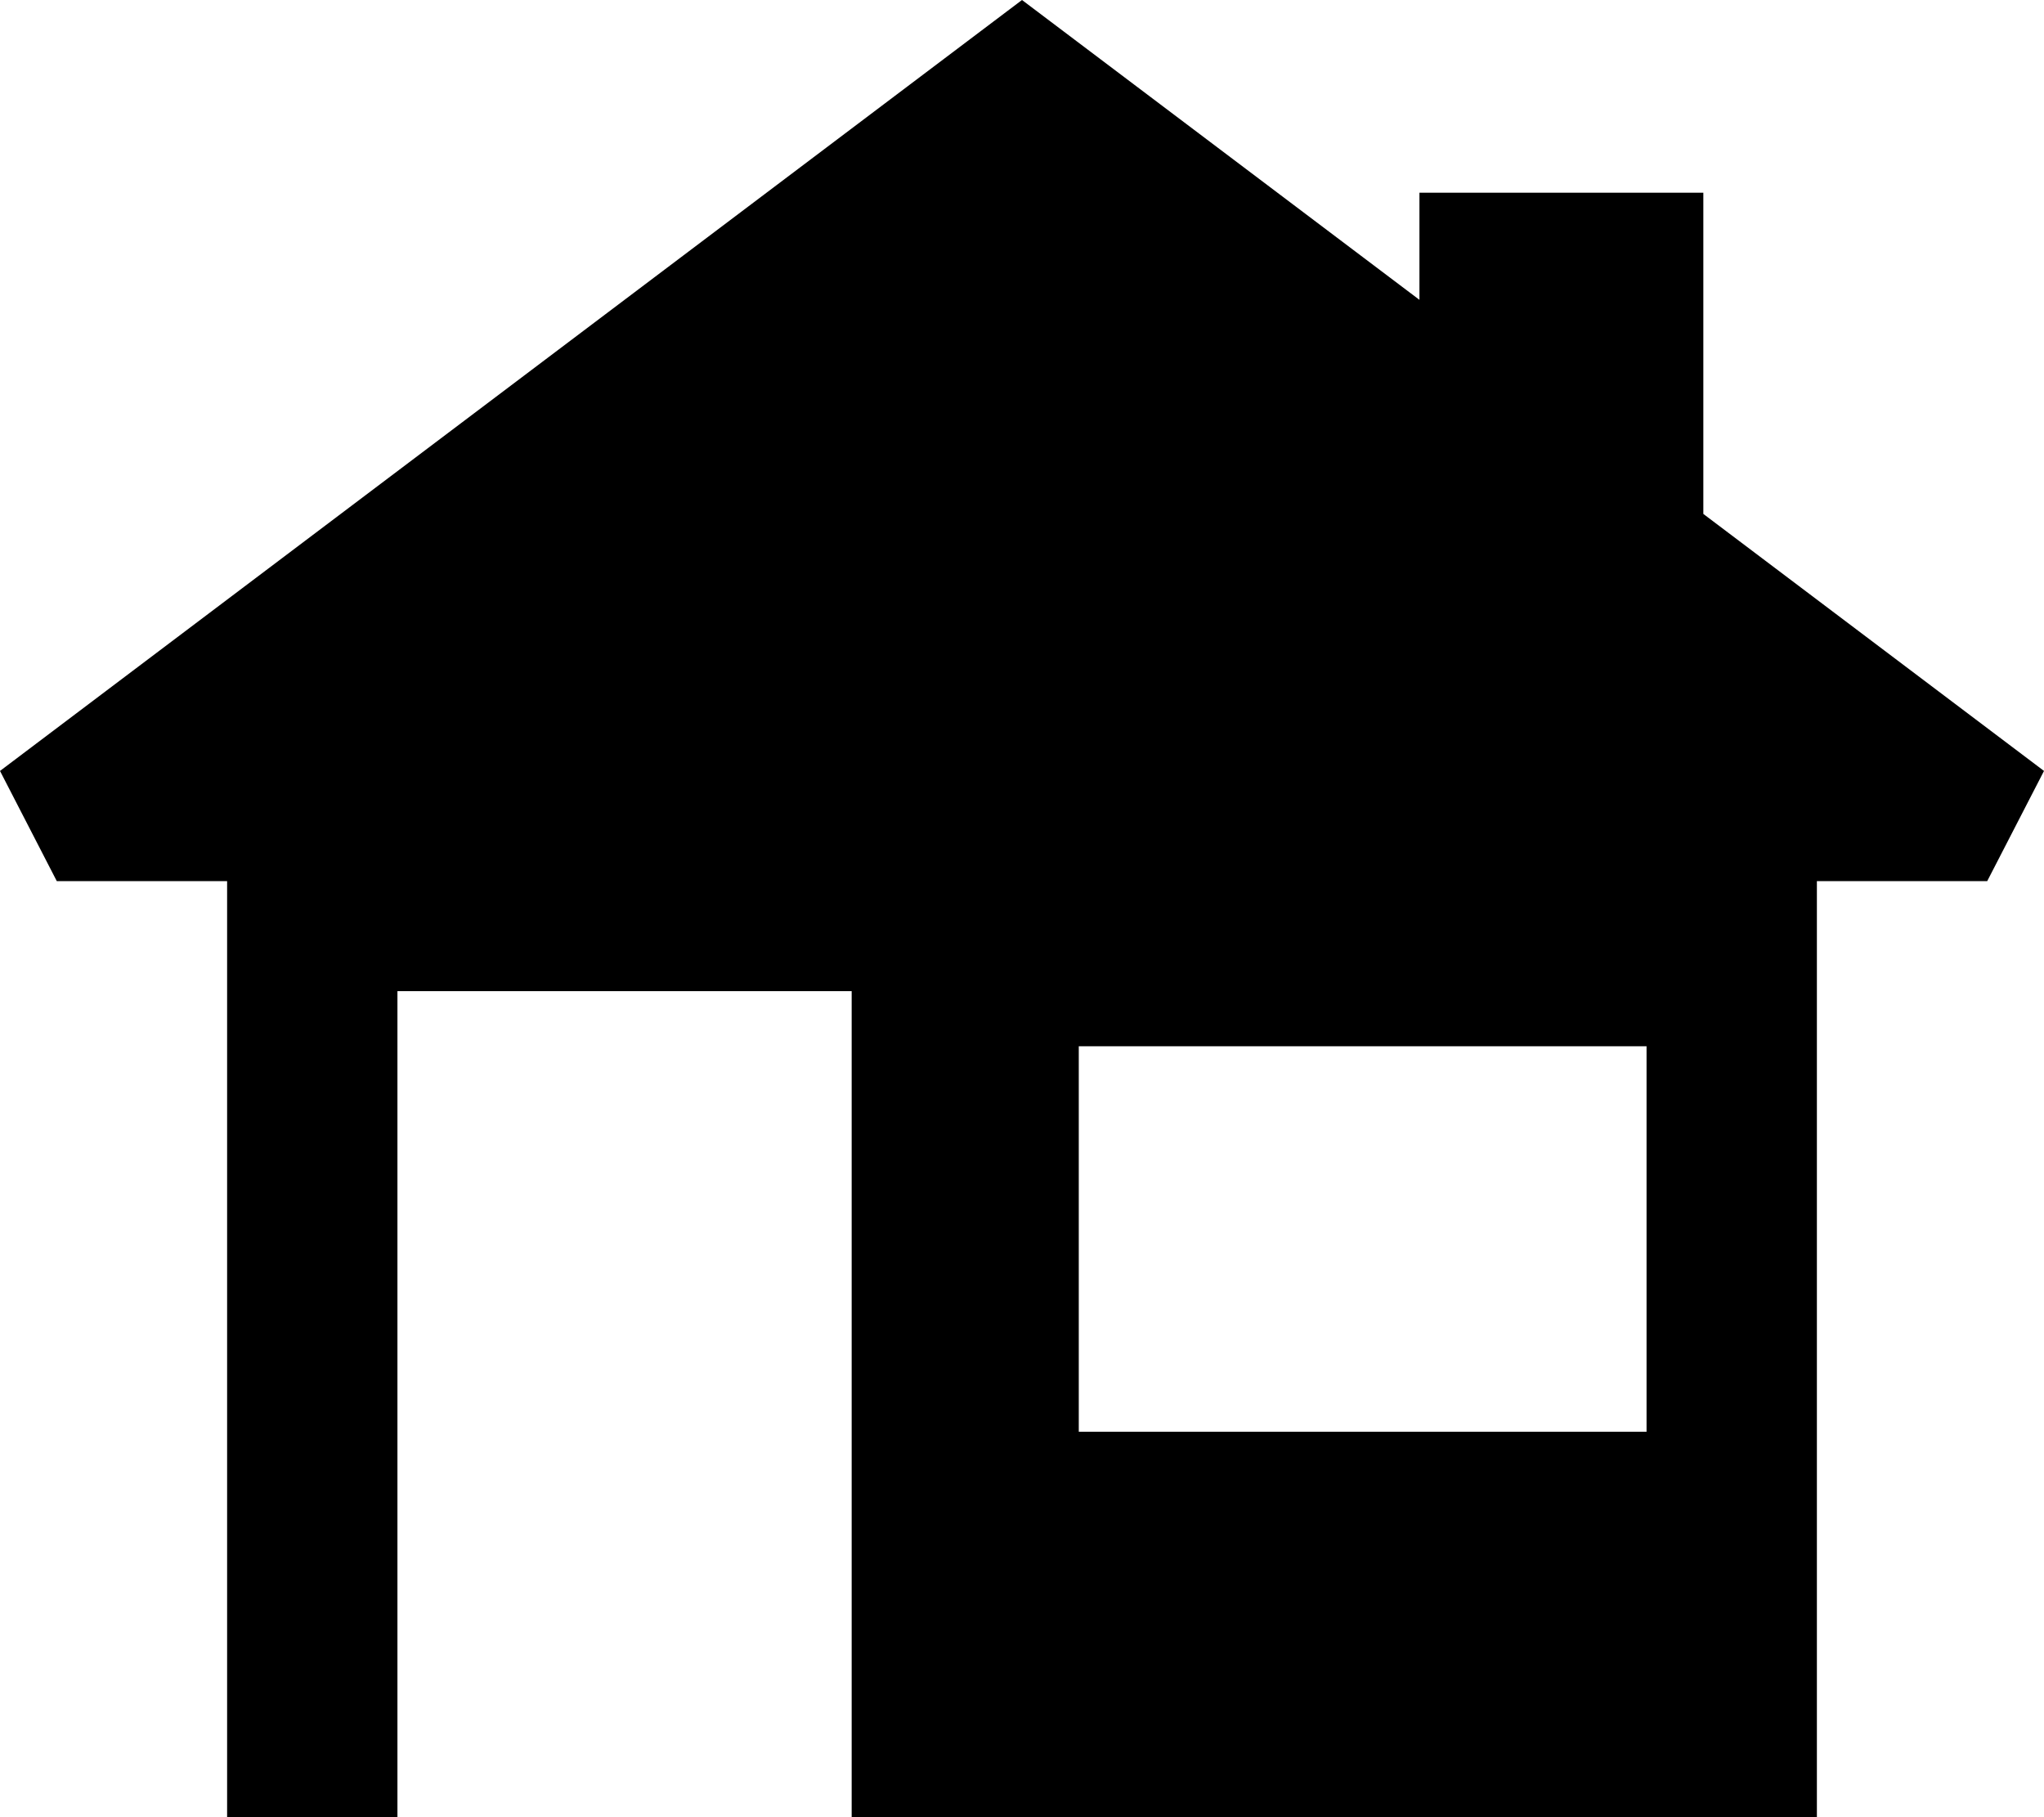 <svg xmlns="http://www.w3.org/2000/svg" width="18" height="16" viewBox="0 0 18 16"><path fill-rule="evenodd" d="M12.5 2.64v-.943H15v2.828l3 2.263-.5.97H16V16H7.5V8.727h-4V16H2V7.758H.5l-.5-.97L9 0l3.5 2.64zm2 6.572h-5v3.394h5V9.212z"/></svg>